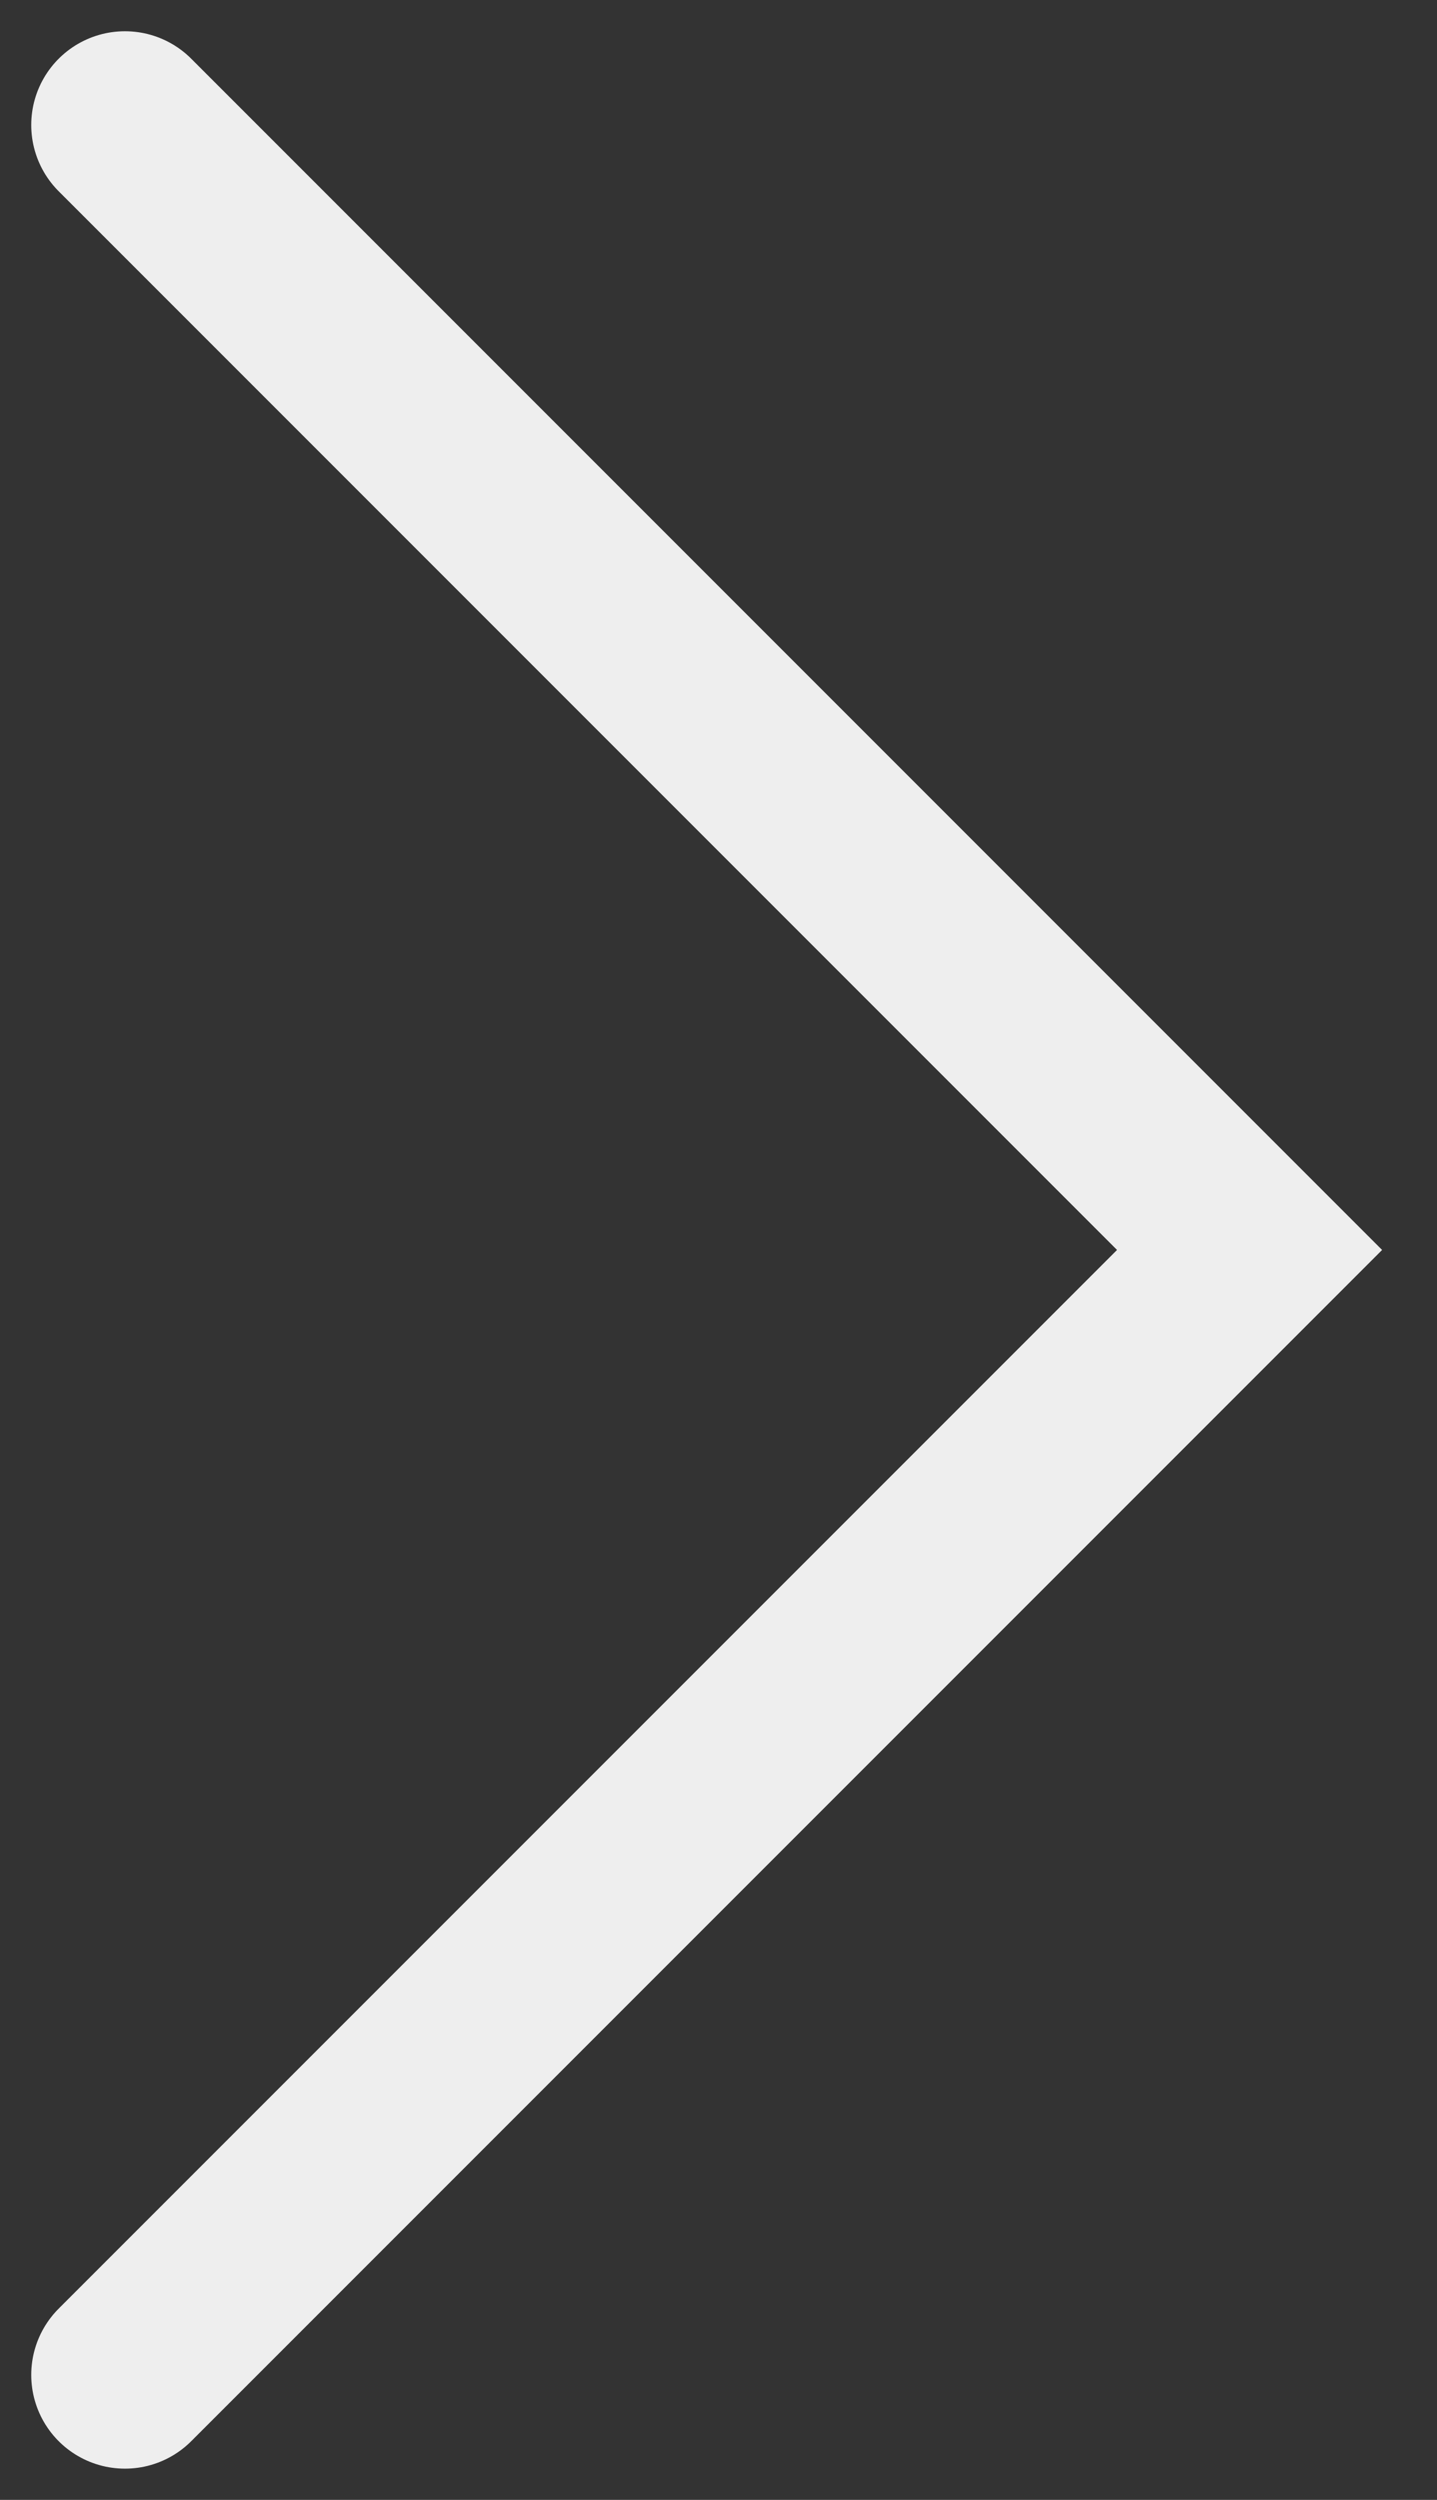 <svg width="23" height="40" viewBox="0 0 23 40" fill="none" xmlns="http://www.w3.org/2000/svg">
<rect x="0" y="0" width="23" height="40" fill="#333333" stroke="none"/>
<path d="M2 38L20 20L2 2" stroke="#EEEEEE" stroke-width="3" stroke-linecap="round"/>
</svg>
